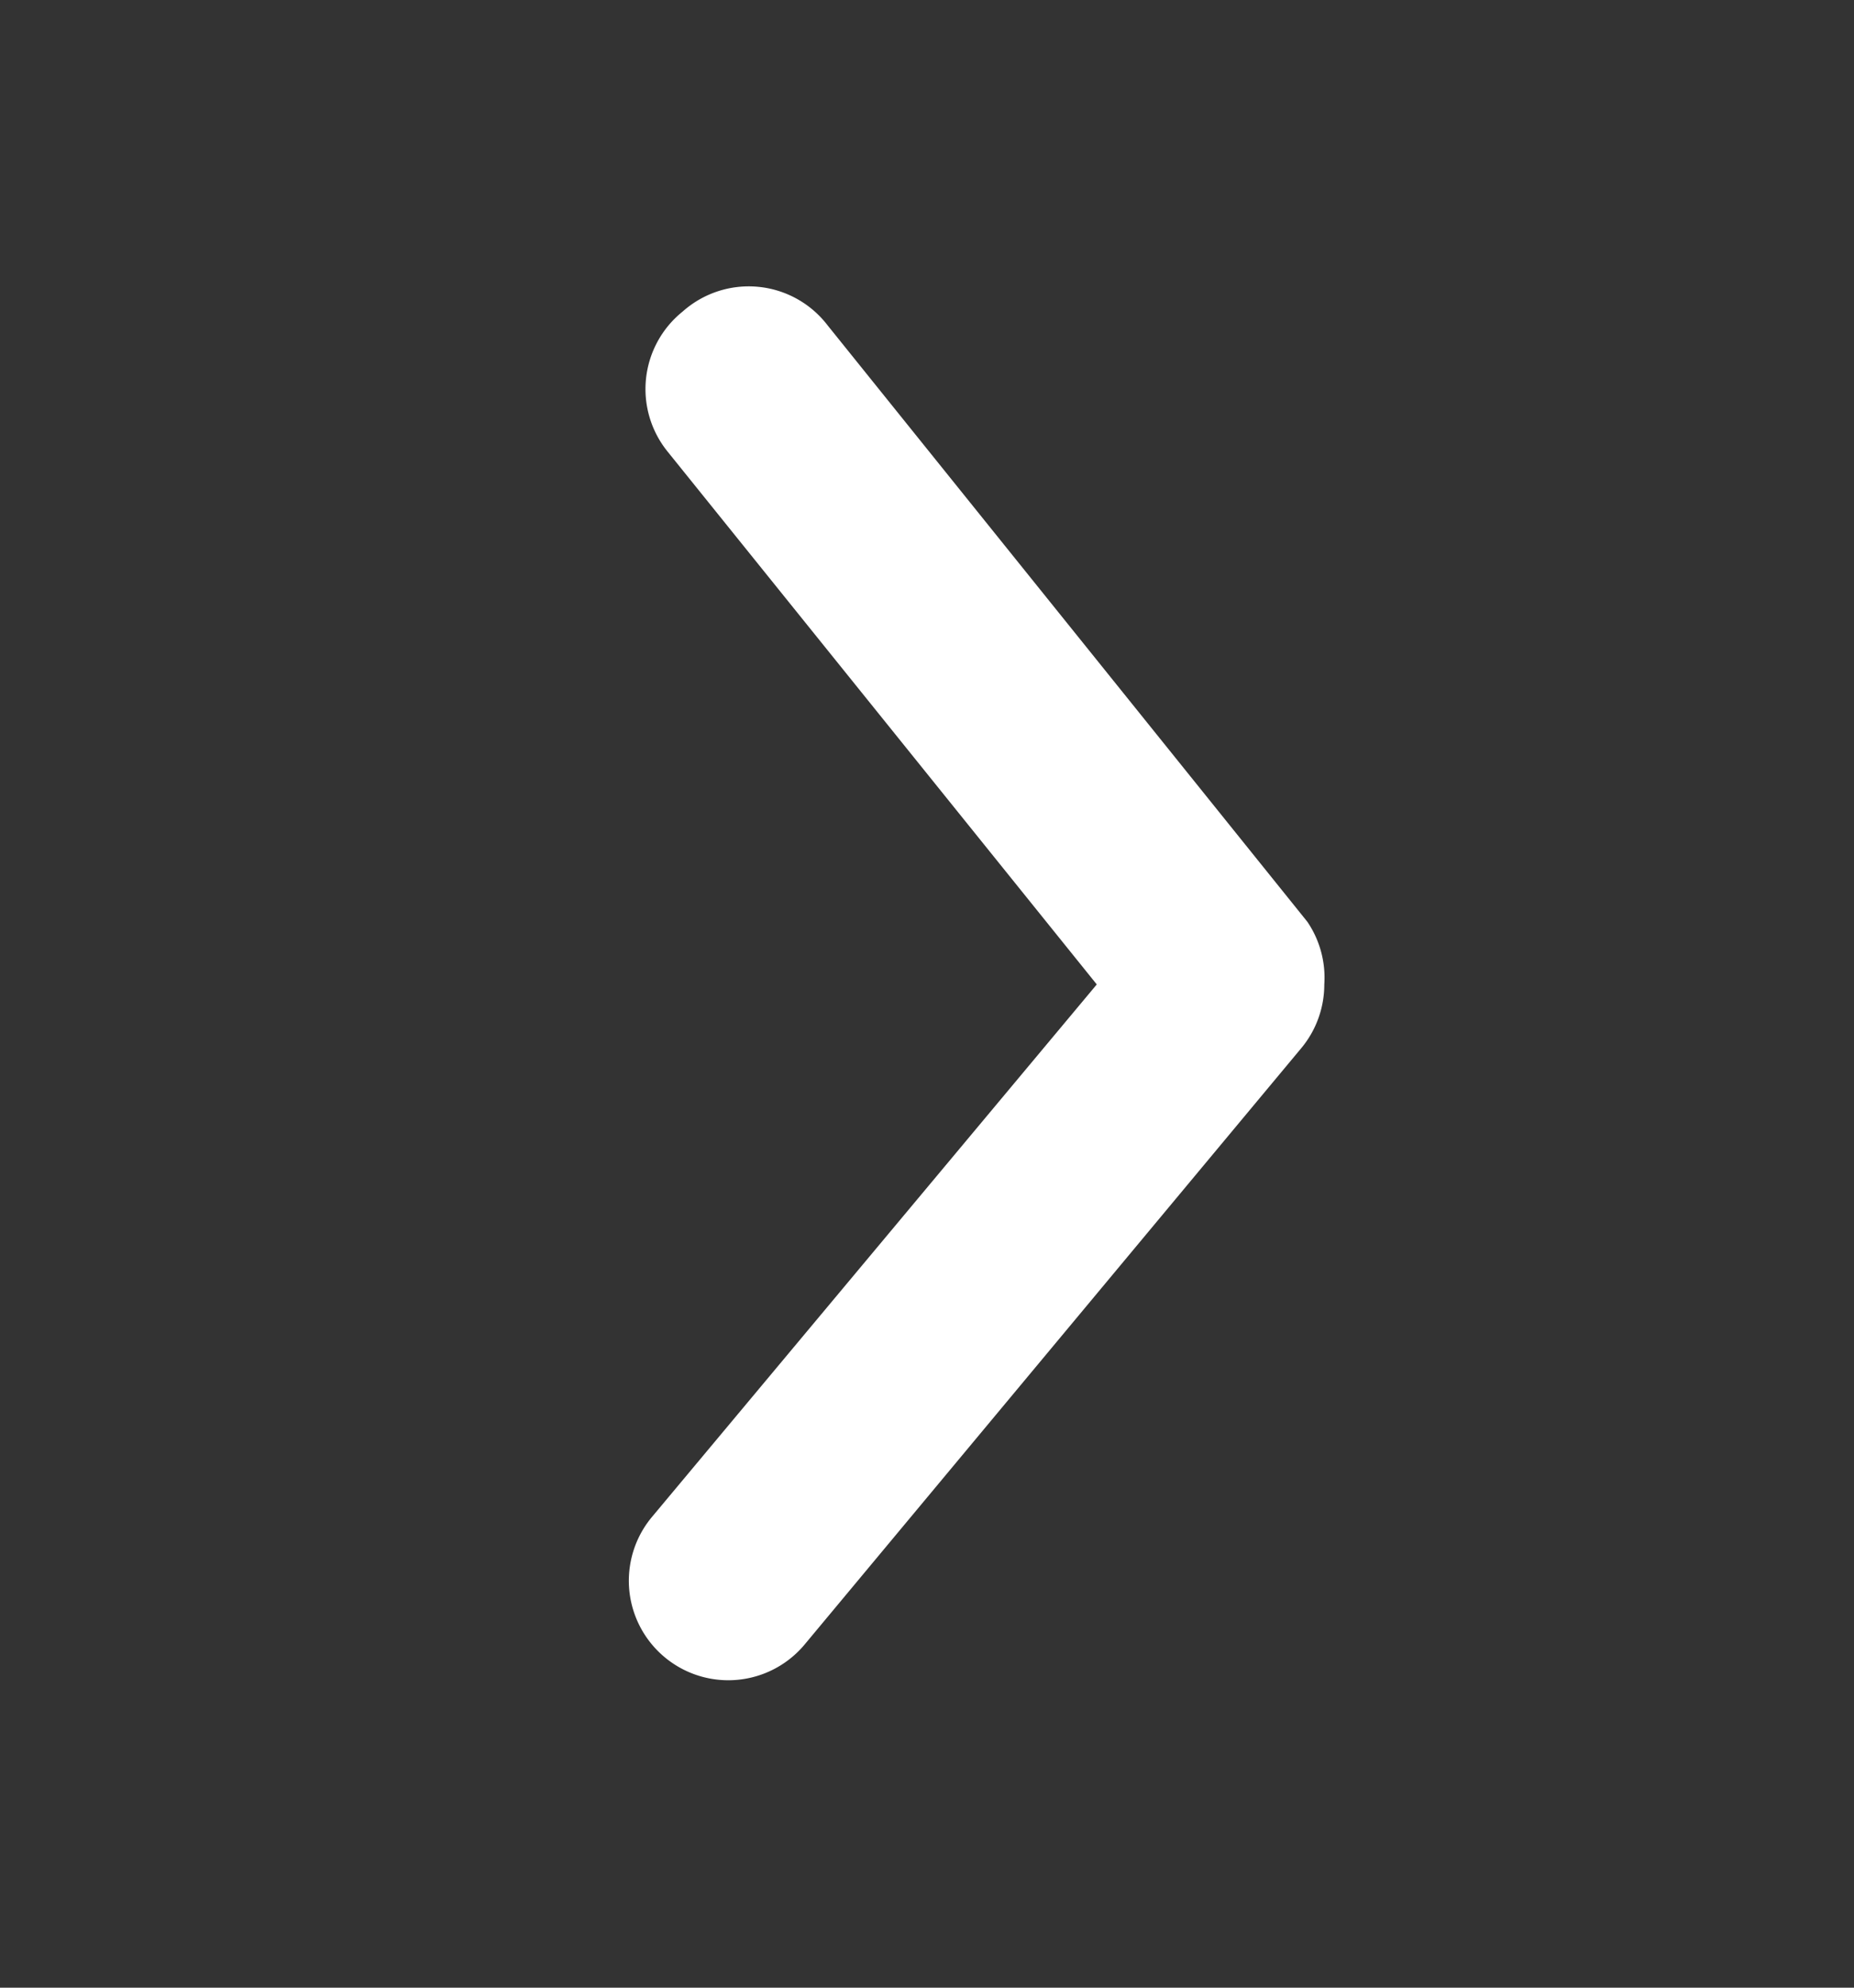 <svg width="14" height="15" fill="none" xmlns="http://www.w3.org/2000/svg"><rect width="100%" height="100%" fill="#333333" stroke="none"/><path d="M10 7.429a.75.75 0 01-.173.48l-3.75 4.5a.75.75 0 11-1.155-.96l3.36-4.02-3.24-4.02a.75.75 0 01.113-1.058.75.75 0 011.095.105l3.622 4.5a.75.75 0 01.128.473z" fill="#fff"/></svg>